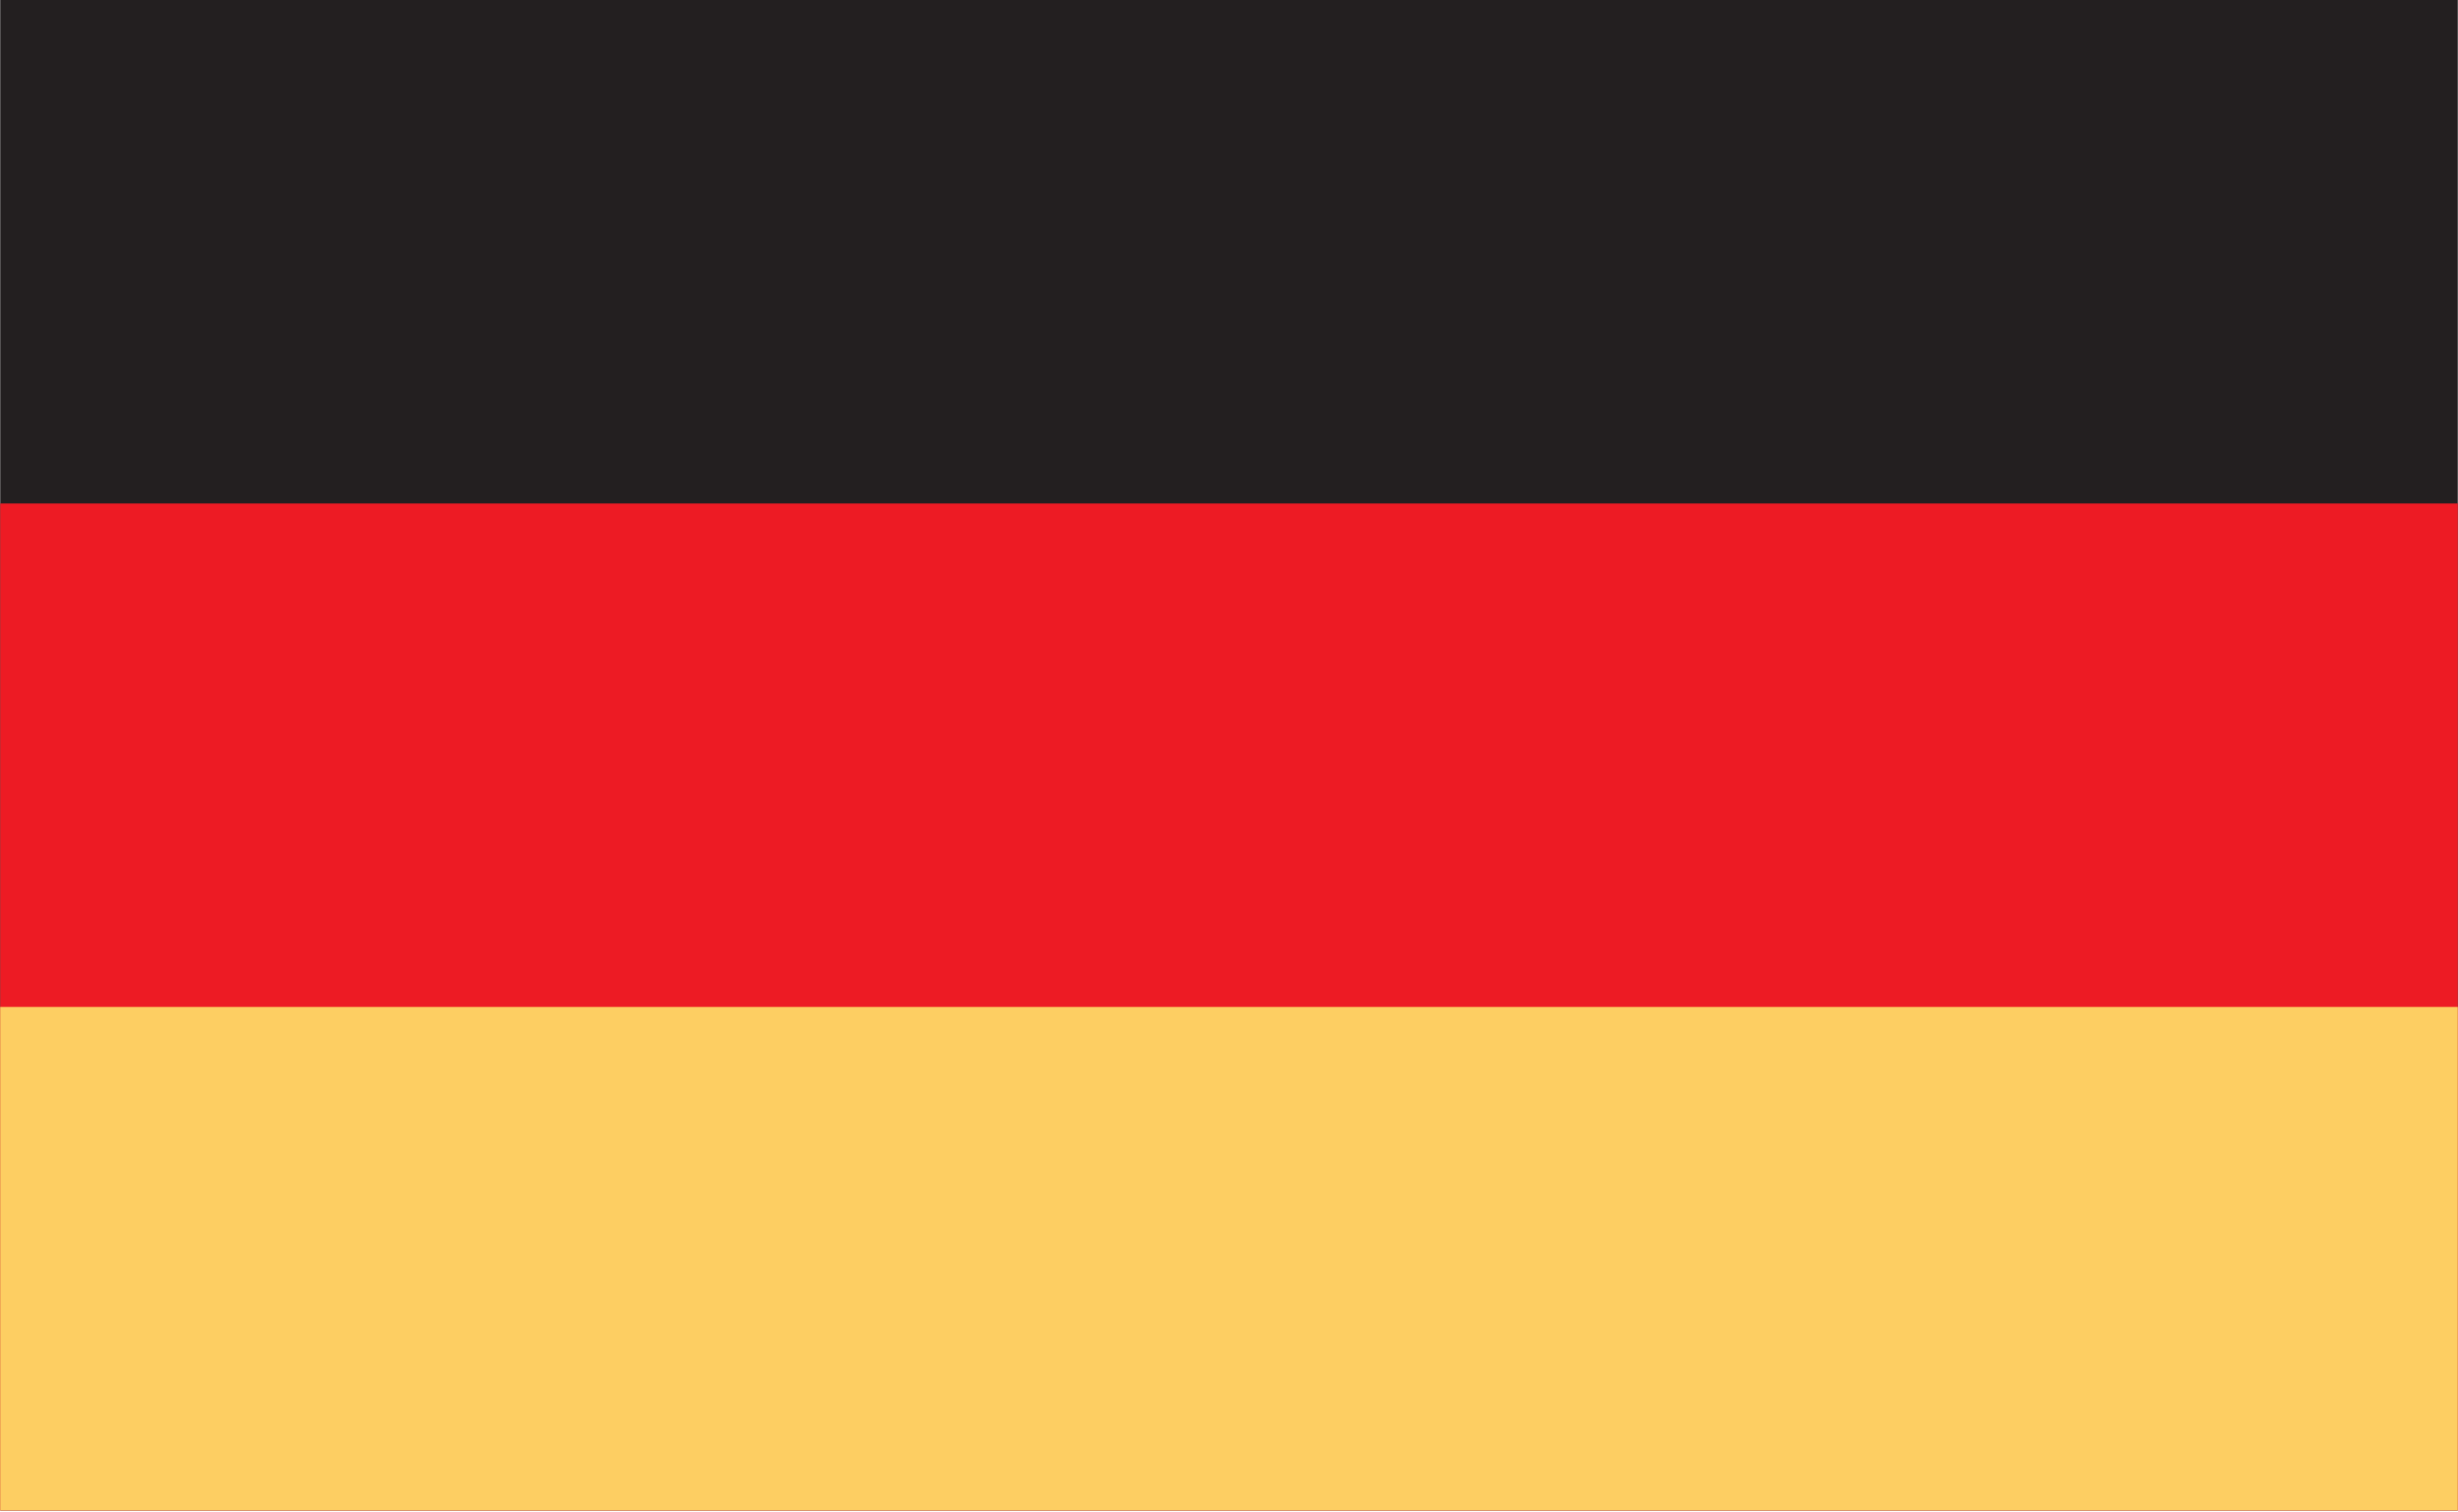 <?xml version="1.0" encoding="UTF-8" standalone="no"?>
<svg
   xmlns:dc="http://purl.org/dc/elements/1.1/"
   xmlns:cc="http://creativecommons.org/ns#"
   xmlns:rdf="http://www.w3.org/1999/02/22-rdf-syntax-ns#"
   xmlns:svg="http://www.w3.org/2000/svg"
   xmlns="http://www.w3.org/2000/svg"
   xmlns:sodipodi="http://sodipodi.sourceforge.net/DTD/sodipodi-0.dtd"
   xmlns:inkscape="http://www.inkscape.org/namespaces/inkscape"
   width="900"
   height="553.5"
   viewBox="0 0 4.5 2.768"
   id="svg2"
   version="1.1"
   inkscape:version="0.48.4 r9939"
   sodipodi:docname="Flag of Germany (WFB 2004).svg">
  <defs
     id="defs9" />
  <sodipodi:namedview
     pagecolor="#ffffff"
     bordercolor="#666666"
     borderopacity="1"
     objecttolerance="10"
     gridtolerance="10"
     guidetolerance="10"
     inkscape:pageopacity="0"
     inkscape:pageshadow="2"
     inkscape:window-width="1920"
     inkscape:window-height="1096"
     id="namedview7"
     showgrid="false"
     fit-margin-top="0"
     fit-margin-left="0"
     fit-margin-right="0"
     fit-margin-bottom="0"
     inkscape:zoom="0.31280263"
     inkscape:cx="834.89462"
     inkscape:cy="630.89775"
     inkscape:window-x="-8"
     inkscape:window-y="-8"
     inkscape:window-maximized="1"
     inkscape:current-layer="svg2"
     showguides="true"
     inkscape:guide-bbox="true" />
  <g
     id="g2988"
     transform="scale(0.9,0.922)">
    <rect
       style="fill:#231f20;fill-opacity:1"
       y="0"
       x="0"
       height="3"
       width="5"
       id="black_stripe" />
    <rect
       style="fill:#ed1b24;fill-opacity:1"
       x="0"
       y="1"
       height="2"
       width="5"
       id="red_stripe" />
    <rect
       style="fill:#fdce62;fill-opacity:1"
       x="0"
       y="2"
       height="1"
       width="5"
       id="gold_stripe" />
  </g>
</svg>
